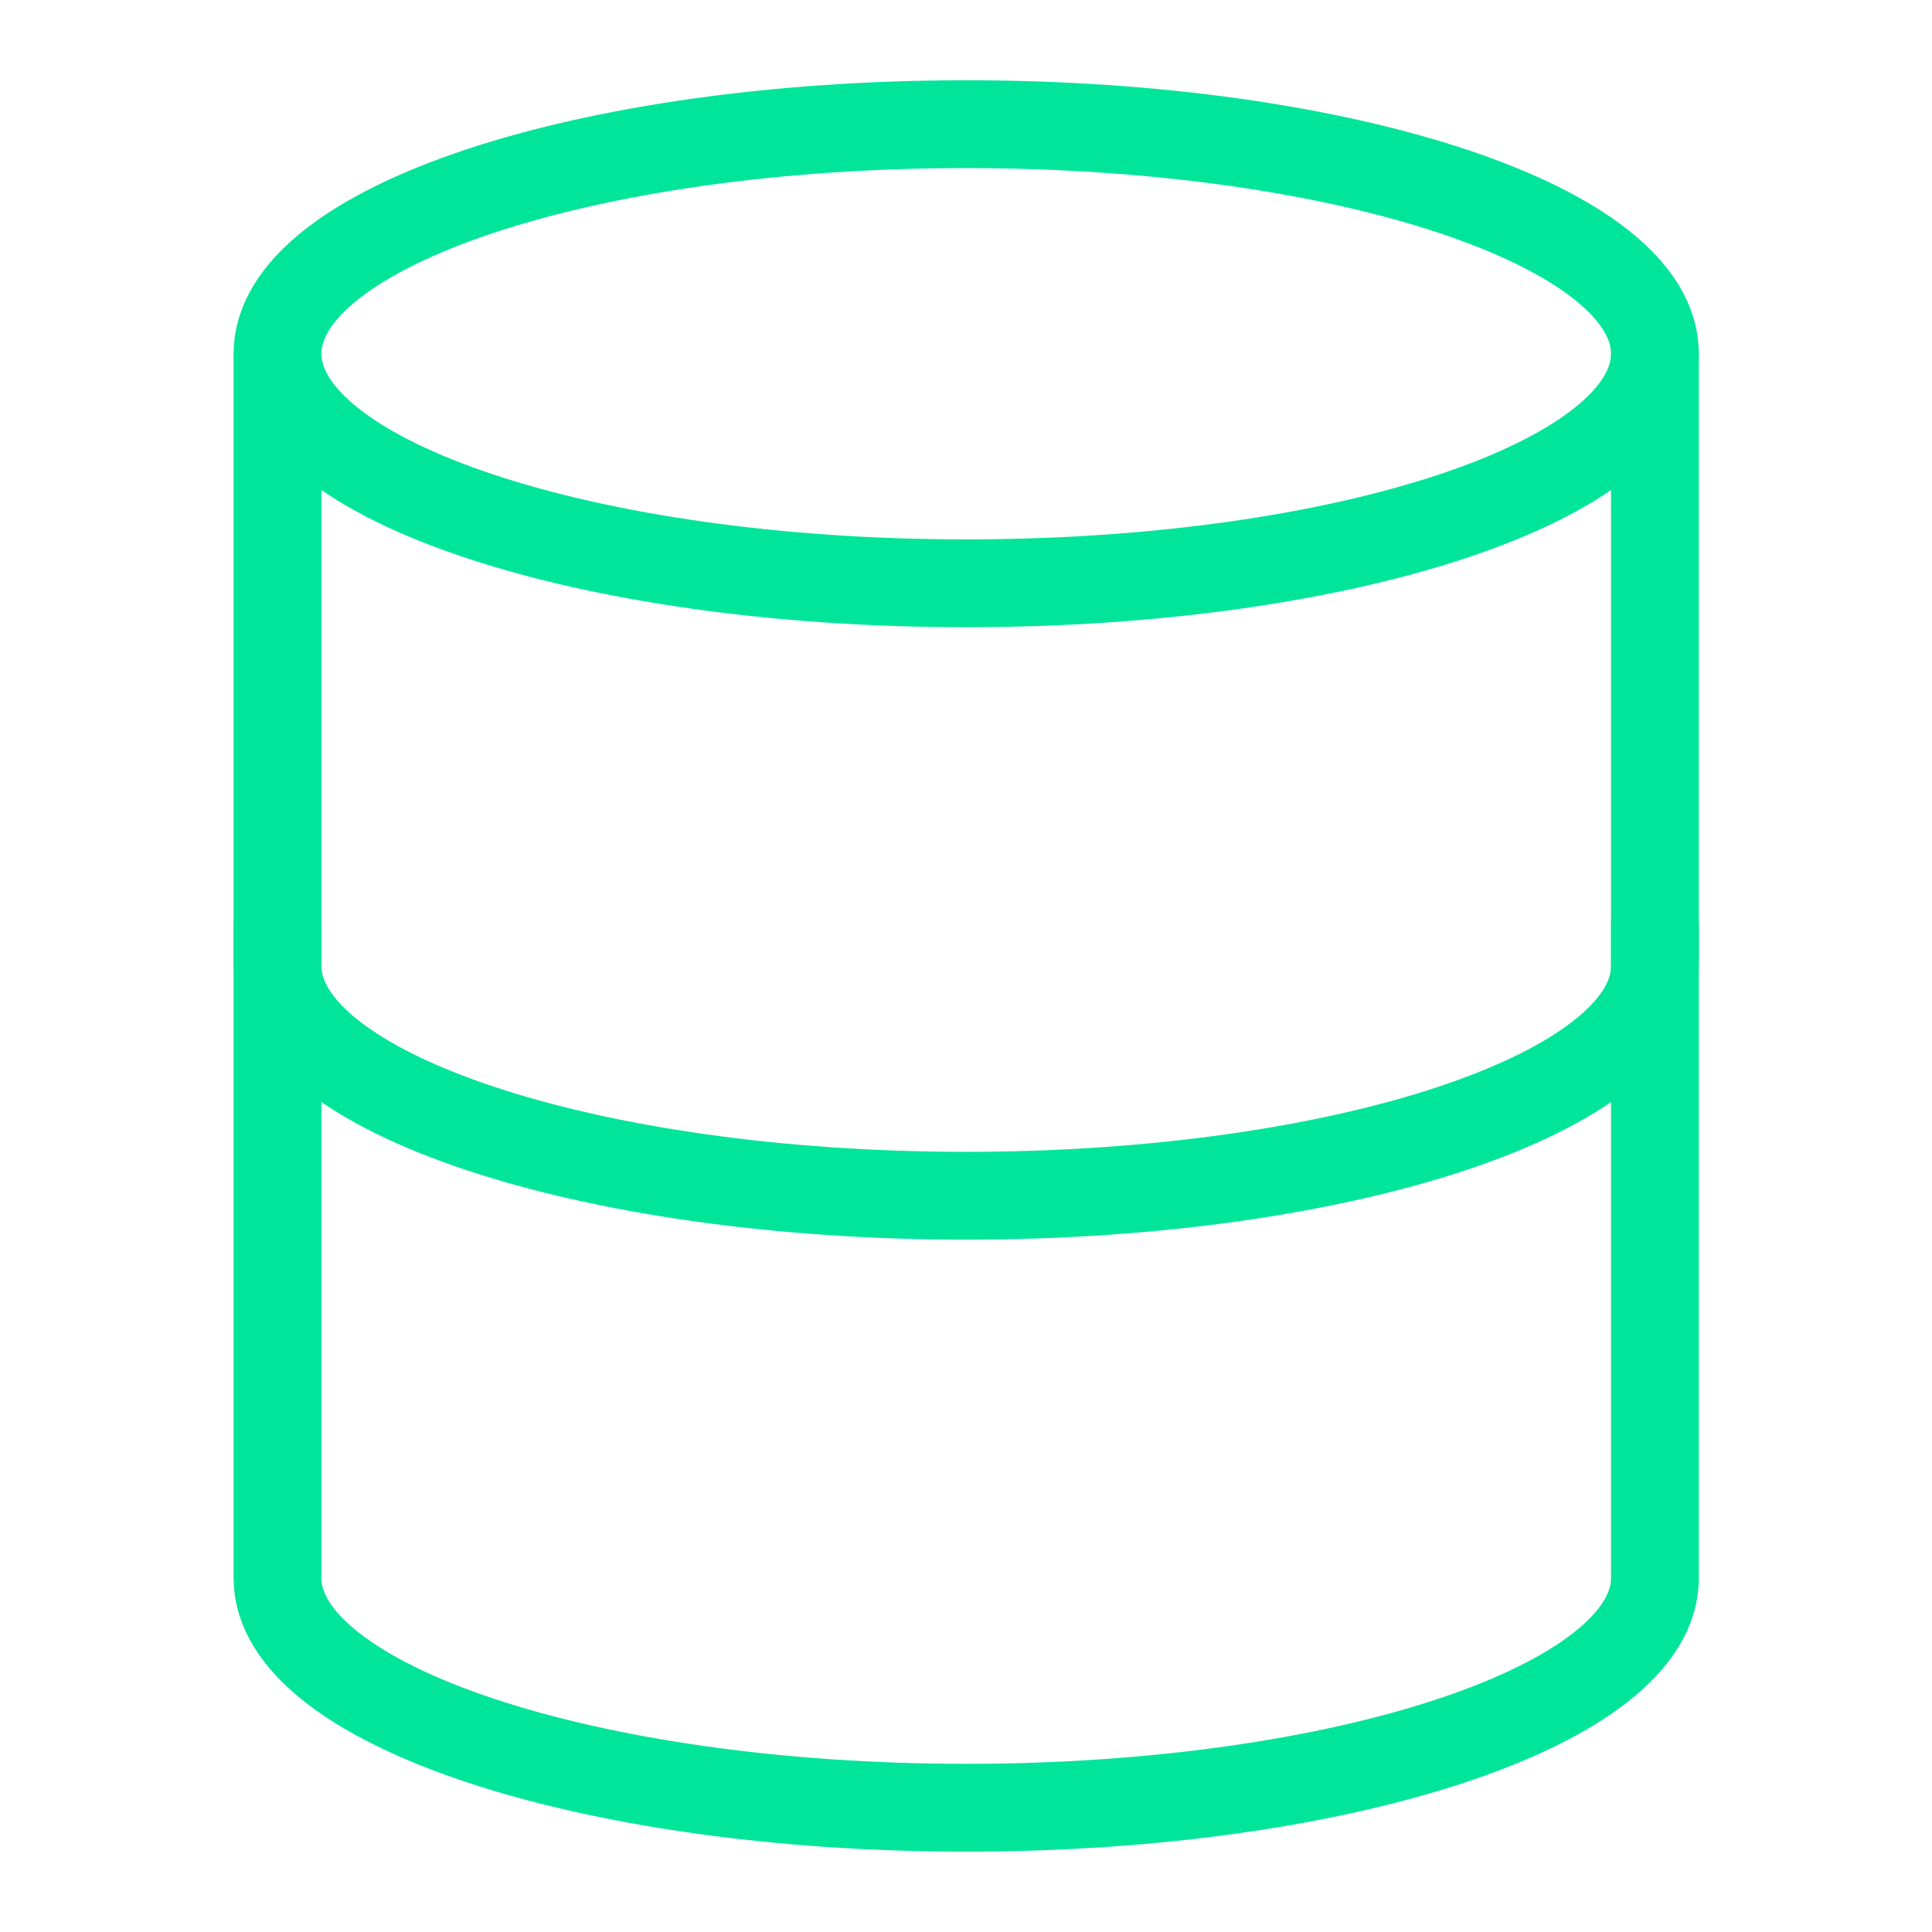 <svg width="22" height="22" viewBox="0 0 22 22" fill="none" xmlns="http://www.w3.org/2000/svg">
<g id="database 4">
<g id="Group">
<path id="Vector" d="M3.16 4.029V17.971C3.16 19.409 6.689 20.585 11.002 20.585C15.316 20.585 18.845 19.409 18.845 17.971V4.029" stroke="#00E599" stroke-miterlimit="10"/>
<path id="Vector_2" d="M11.002 6.642C15.334 6.642 18.845 5.472 18.845 4.028C18.845 2.584 15.334 1.414 11.002 1.414C6.671 1.414 3.16 2.584 3.16 4.028C3.16 5.472 6.671 6.642 11.002 6.642Z" stroke="#00E599" stroke-miterlimit="10" stroke-linecap="square"/>
<path id="Vector_3" d="M18.845 11.002C18.845 12.44 15.316 13.616 11.002 13.616C6.689 13.616 3.16 12.44 3.16 11.002" stroke="#00E599" stroke-miterlimit="10" stroke-linecap="square"/>
</g>
</g>
</svg>
